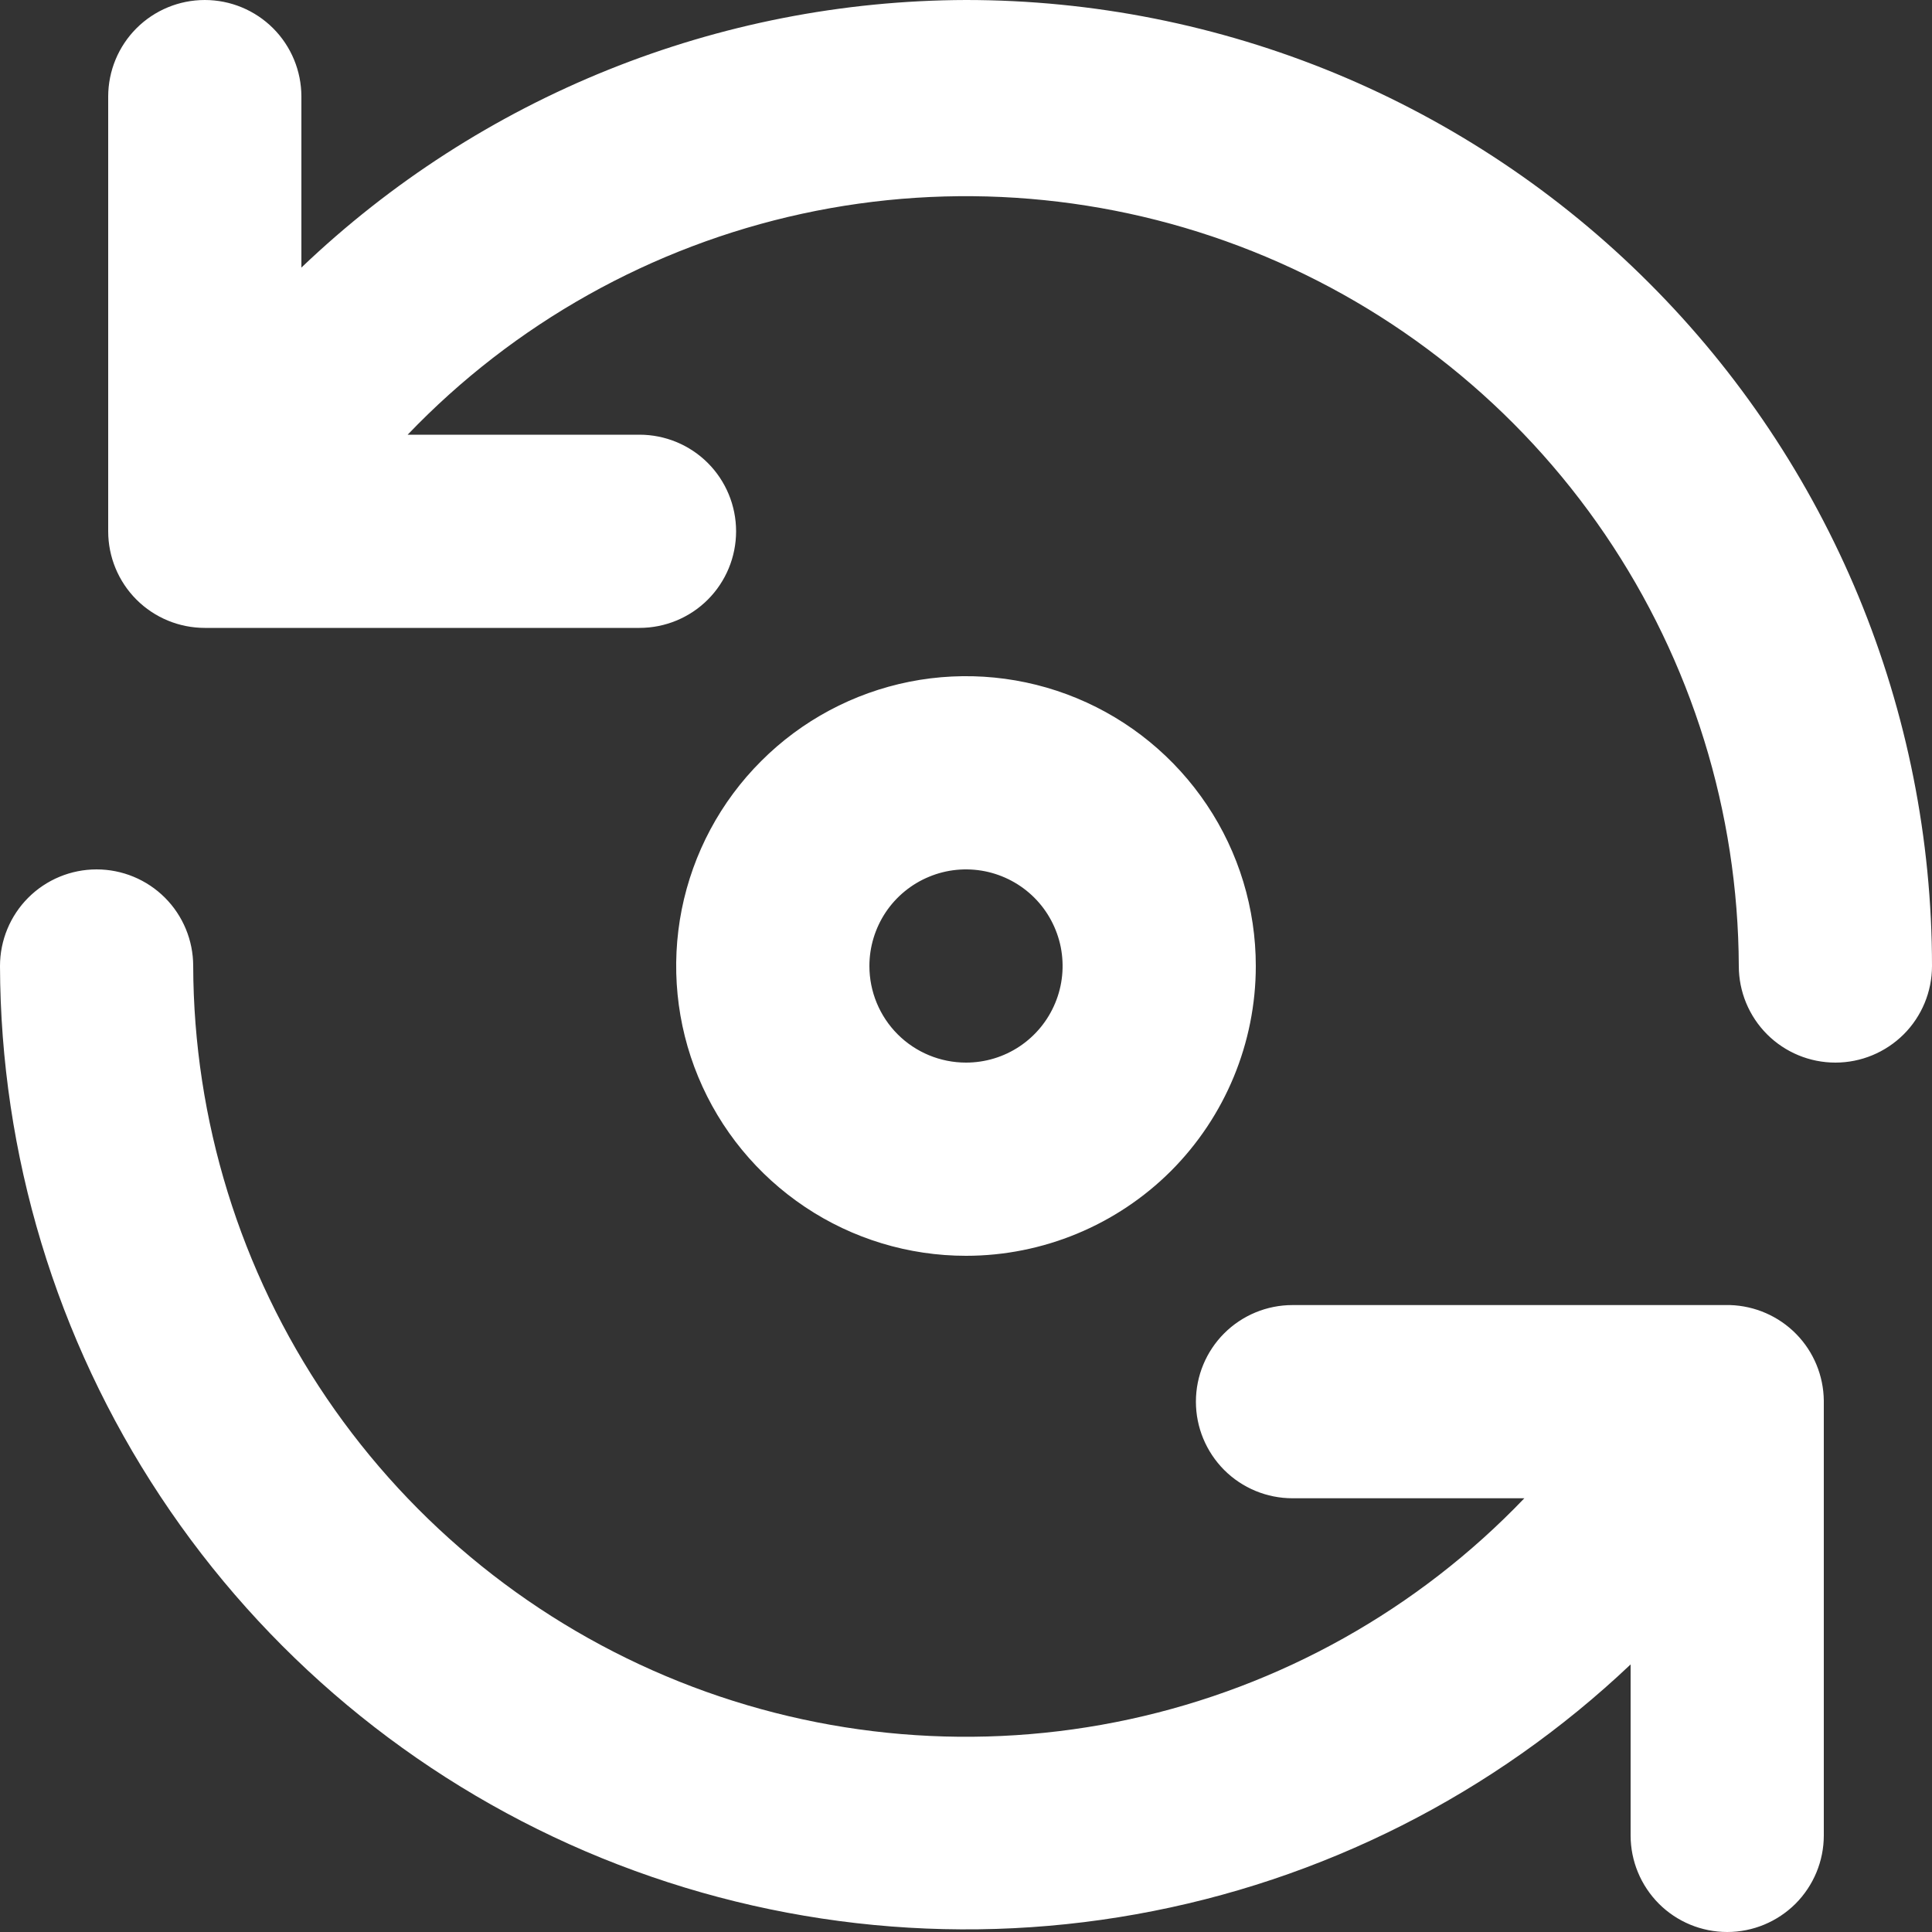 <svg width="22" height="22" viewBox="0 0 22 22" fill="none" xmlns="http://www.w3.org/2000/svg">
<rect x="0" y="0" width="22" height="22" fill="#333333" stroke="none"/>
<path d="M19.701 14.861H14.718C14.426 14.861 14.146 14.977 13.94 15.183C13.734 15.389 13.618 15.669 13.618 15.961C13.618 16.253 13.734 16.532 13.94 16.739C14.146 16.945 14.426 17.061 14.718 17.061H17.358C16.145 18.329 14.58 19.205 12.865 19.577C11.149 19.949 9.362 19.8 7.733 19.148C6.103 18.496 4.706 17.372 3.72 15.921C2.734 14.469 2.205 12.755 2.2 11C2.2 10.708 2.084 10.428 1.878 10.222C1.672 10.016 1.392 9.9 1.1 9.9C0.808 9.9 0.528 10.016 0.322 10.222C0.116 10.428 0 10.708 0 11C0.006 13.148 0.64 15.247 1.826 17.039C3.011 18.831 4.694 20.236 6.669 21.082C8.644 21.927 10.823 22.177 12.937 21.798C15.052 21.42 17.009 20.431 18.568 18.953V20.9C18.568 21.192 18.684 21.471 18.89 21.678C19.096 21.884 19.376 22 19.668 22C19.96 22 20.239 21.884 20.446 21.678C20.652 21.471 20.768 21.192 20.768 20.9V15.95C20.765 15.666 20.653 15.394 20.454 15.191C20.255 14.988 19.985 14.87 19.701 14.861ZM14.3 11C14.3 10.347 14.107 9.709 13.744 9.167C13.381 8.624 12.866 8.201 12.263 7.951C11.66 7.701 10.996 7.636 10.356 7.763C9.716 7.891 9.128 8.205 8.667 8.667C8.205 9.128 7.891 9.716 7.763 10.356C7.636 10.996 7.701 11.66 7.951 12.263C8.201 12.866 8.624 13.381 9.167 13.744C9.709 14.107 10.347 14.3 11 14.3C11.875 14.3 12.715 13.952 13.334 13.334C13.952 12.715 14.3 11.875 14.3 11ZM9.9 11C9.9 10.782 9.965 10.57 10.085 10.389C10.206 10.208 10.378 10.067 10.579 9.984C10.78 9.9 11.001 9.879 11.215 9.921C11.428 9.964 11.624 10.068 11.778 10.222C11.932 10.376 12.036 10.572 12.079 10.785C12.121 10.999 12.1 11.22 12.016 11.421C11.933 11.622 11.792 11.794 11.611 11.915C11.43 12.036 11.218 12.1 11 12.1C10.708 12.1 10.428 11.984 10.222 11.778C10.016 11.572 9.9 11.292 9.9 11ZM11 0C8.18 0.008 5.471 1.099 3.432 3.047V1.1C3.432 0.808 3.316 0.528 3.11 0.322C2.904 0.116 2.624 0 2.332 0C2.04 0 1.76 0.116 1.554 0.322C1.348 0.528 1.232 0.808 1.232 1.1V6.05C1.232 6.342 1.348 6.622 1.554 6.828C1.76 7.034 2.04 7.15 2.332 7.15H7.282C7.574 7.15 7.854 7.034 8.06 6.828C8.266 6.622 8.382 6.342 8.382 6.05C8.382 5.758 8.266 5.478 8.06 5.272C7.854 5.066 7.574 4.95 7.282 4.95H4.642C5.855 3.683 7.418 2.807 9.133 2.434C10.847 2.062 12.633 2.211 14.262 2.861C15.891 3.511 17.289 4.633 18.276 6.084C19.262 7.534 19.793 9.246 19.8 11C19.8 11.292 19.916 11.572 20.122 11.778C20.328 11.984 20.608 12.1 20.9 12.1C21.192 12.1 21.471 11.984 21.678 11.778C21.884 11.572 22 11.292 22 11C22 9.555 21.715 8.125 21.163 6.79C20.61 5.456 19.8 4.243 18.778 3.222C17.757 2.2 16.544 1.39 15.21 0.837C13.875 0.285 12.444 0 11 0Z" fill="white"/>
</svg>
